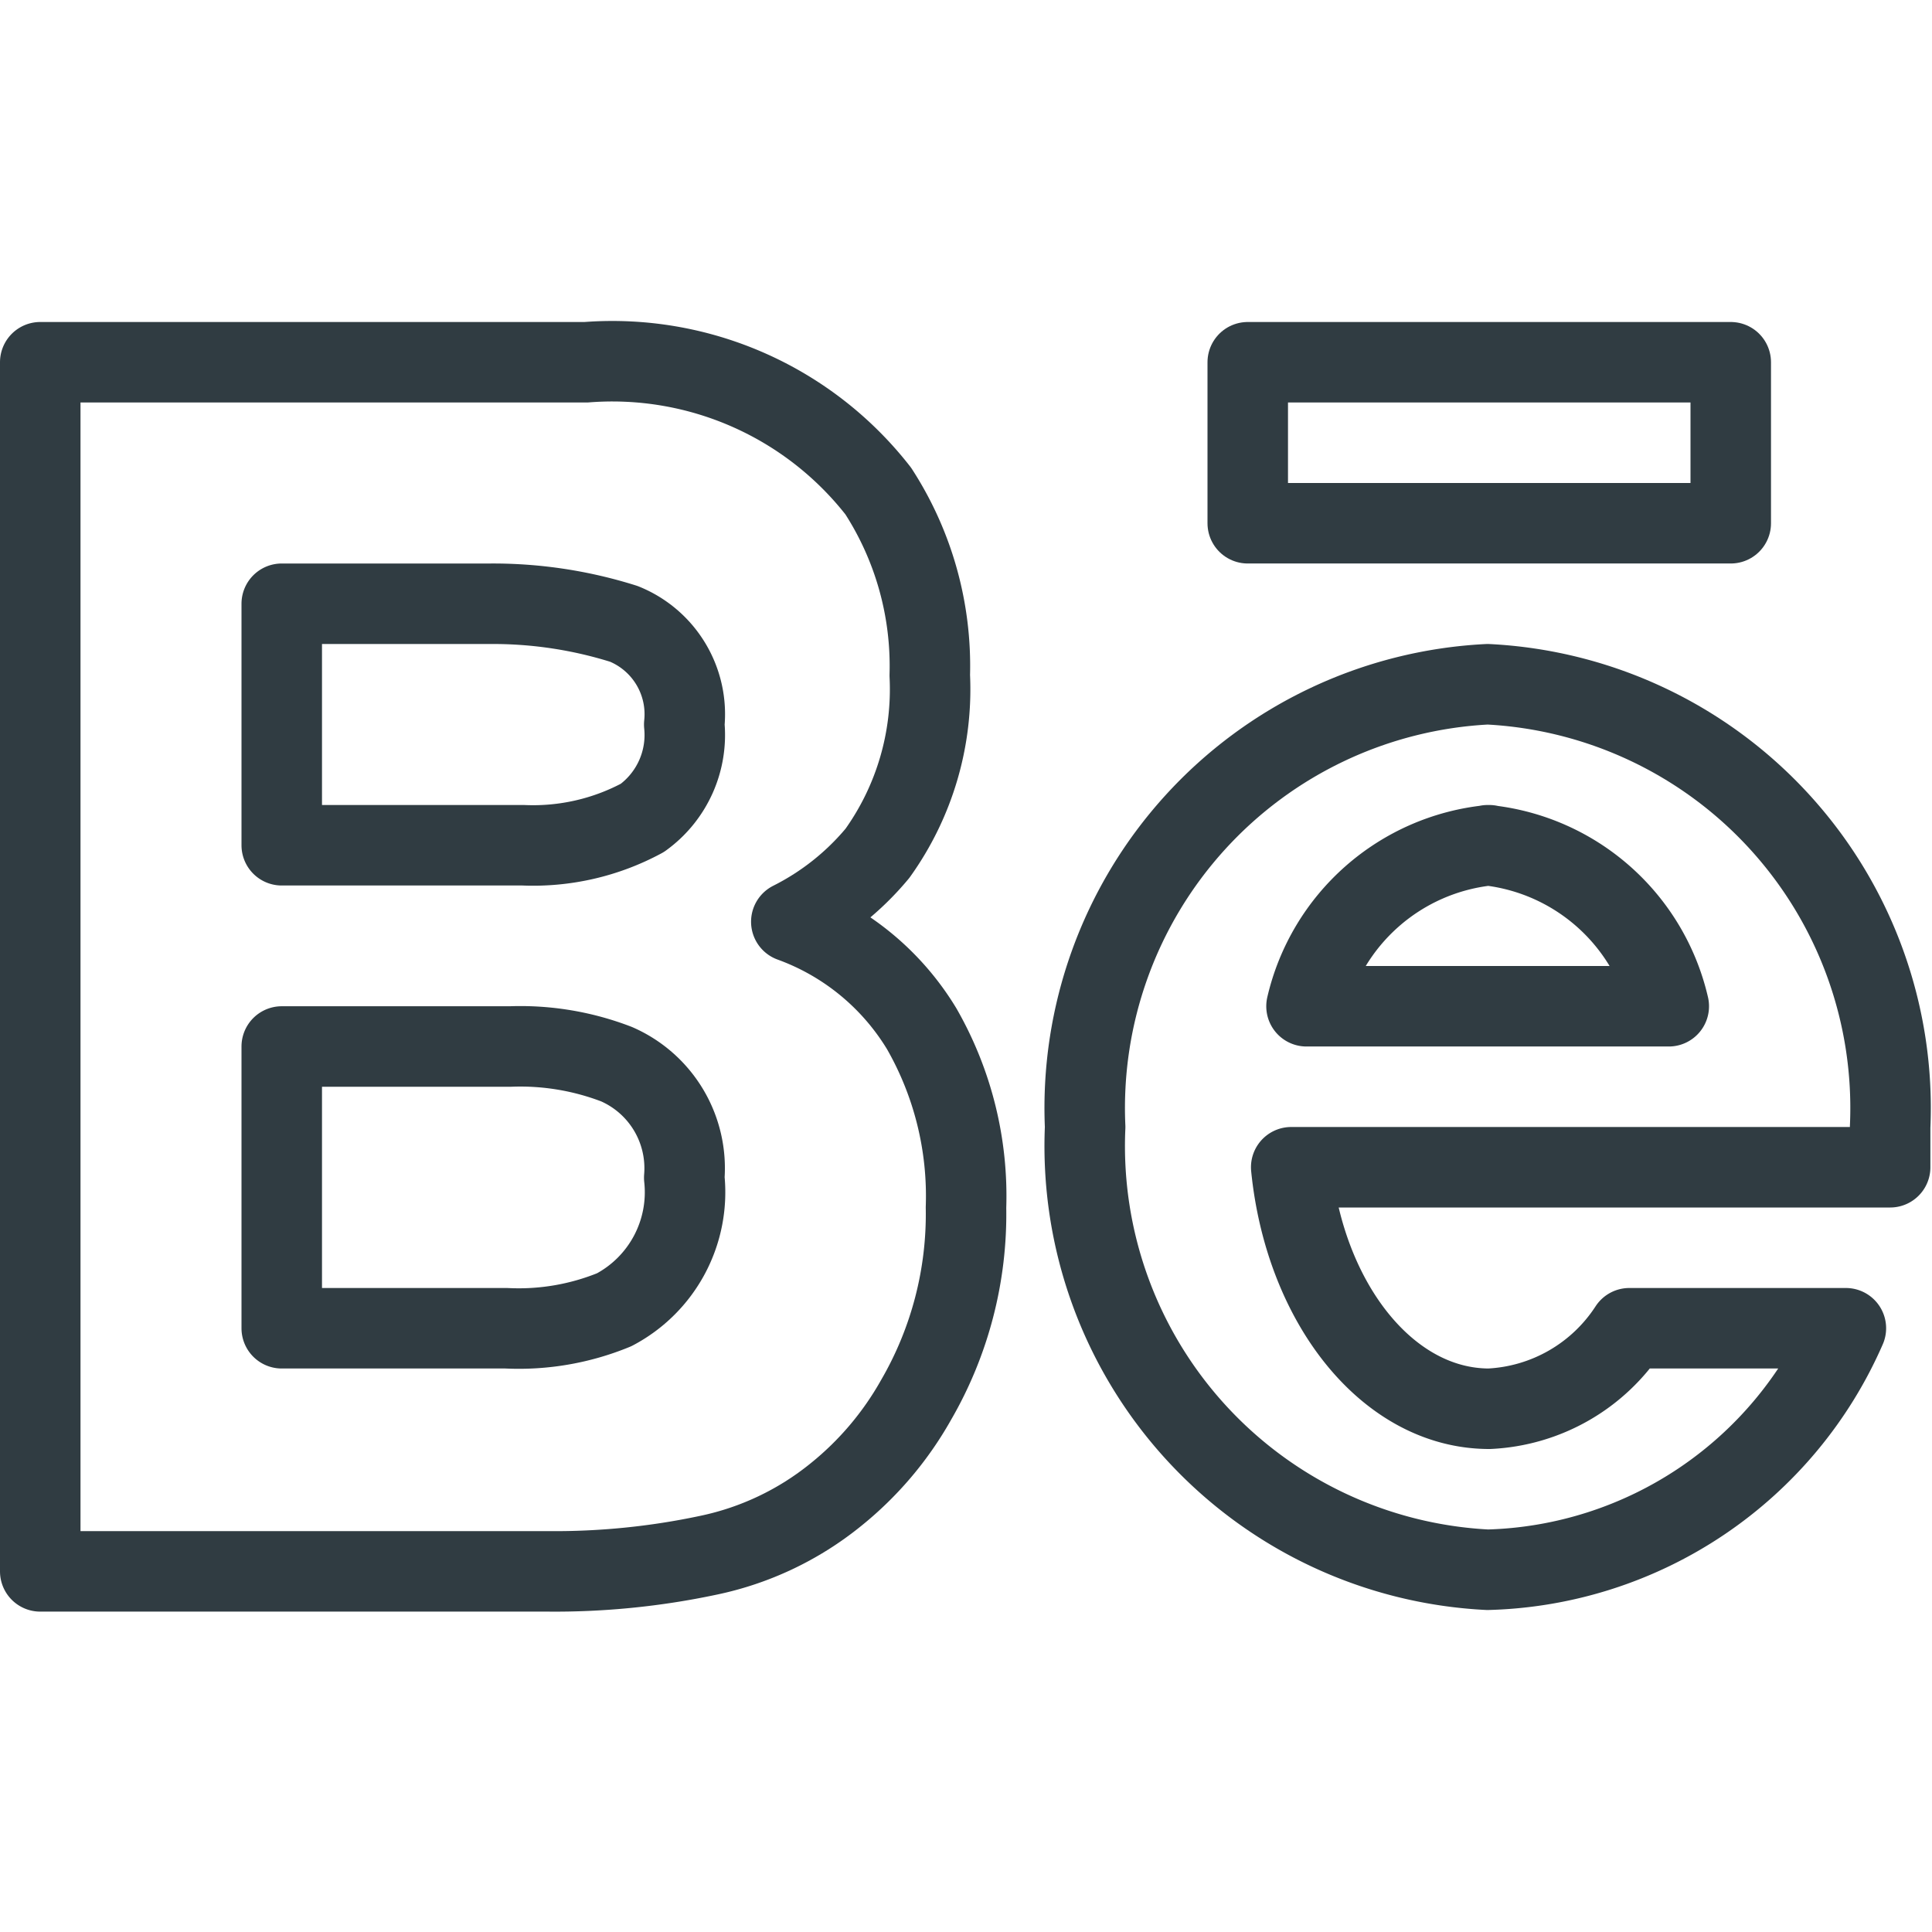 <svg xmlns="http://www.w3.org/2000/svg" viewBox="0 0 24 24" id="behance">
  <g>
    <path d="M11.45 12.78A4.18 4.18 0 0 1 12 15a4.6 4.6 0 0 1-.62 2.39 4.07 4.07 0 0 1-1 1.18 3.72 3.72 0 0 1-1.58.75 9.18 9.18 0 0 1-2 .2H.5V4.5h6.78a4.19 4.19 0 0 1 3.63 1.6 4 4 0 0 1 .64 2.29 3.5 3.5 0 0 1-.65 2.21 3.34 3.34 0 0 1-1.07.85 3.15 3.15 0 0 1 1.62 1.33Z" style="fill:none;stroke:#303c42;stroke-linecap:round;stroke-linejoin:round"></path>
    <path d="M3.5 10.5h3a2.86 2.86 0 0 0 1.48-.34A1.27 1.27 0 0 0 8.5 9a1.21 1.21 0 0 0-.75-1.25A5.41 5.41 0 0 0 6.1 7.5H3.5ZM8.5 14.63a1.41 1.41 0 0 0-.84-1.41A3.33 3.33 0 0 0 6.34 13H3.5v3.5h2.79a3.12 3.12 0 0 0 1.34-.23 1.65 1.65 0 0 0 .87-1.64Z" style="fill:none;stroke:#303c42;stroke-linecap:round;stroke-linejoin:round"></path>
    <path d="M23.48 14.5V14a5.27 5.27 0 0 0-5-5.5 5.27 5.27 0 0 0-5 5.5 5.27 5.27 0 0 0 5 5.5 5 5 0 0 0 4.45-3h-2.69a2.2 2.2 0 0 1-1.74 1c-1.26 0-2.29-1.31-2.46-3Zm-5-4a2.6 2.6 0 0 1 2.25 2h-4.5a2.6 2.6 0 0 1 2.27-2Z" style="fill:none;stroke:#303c42;stroke-linecap:round;stroke-linejoin:round"></path>
    <path d="M15.5 4.5h6v2h-6z" style="fill:none;stroke:#303c42;stroke-linecap:round;stroke-linejoin:round"></path>
  </g>
</svg>
